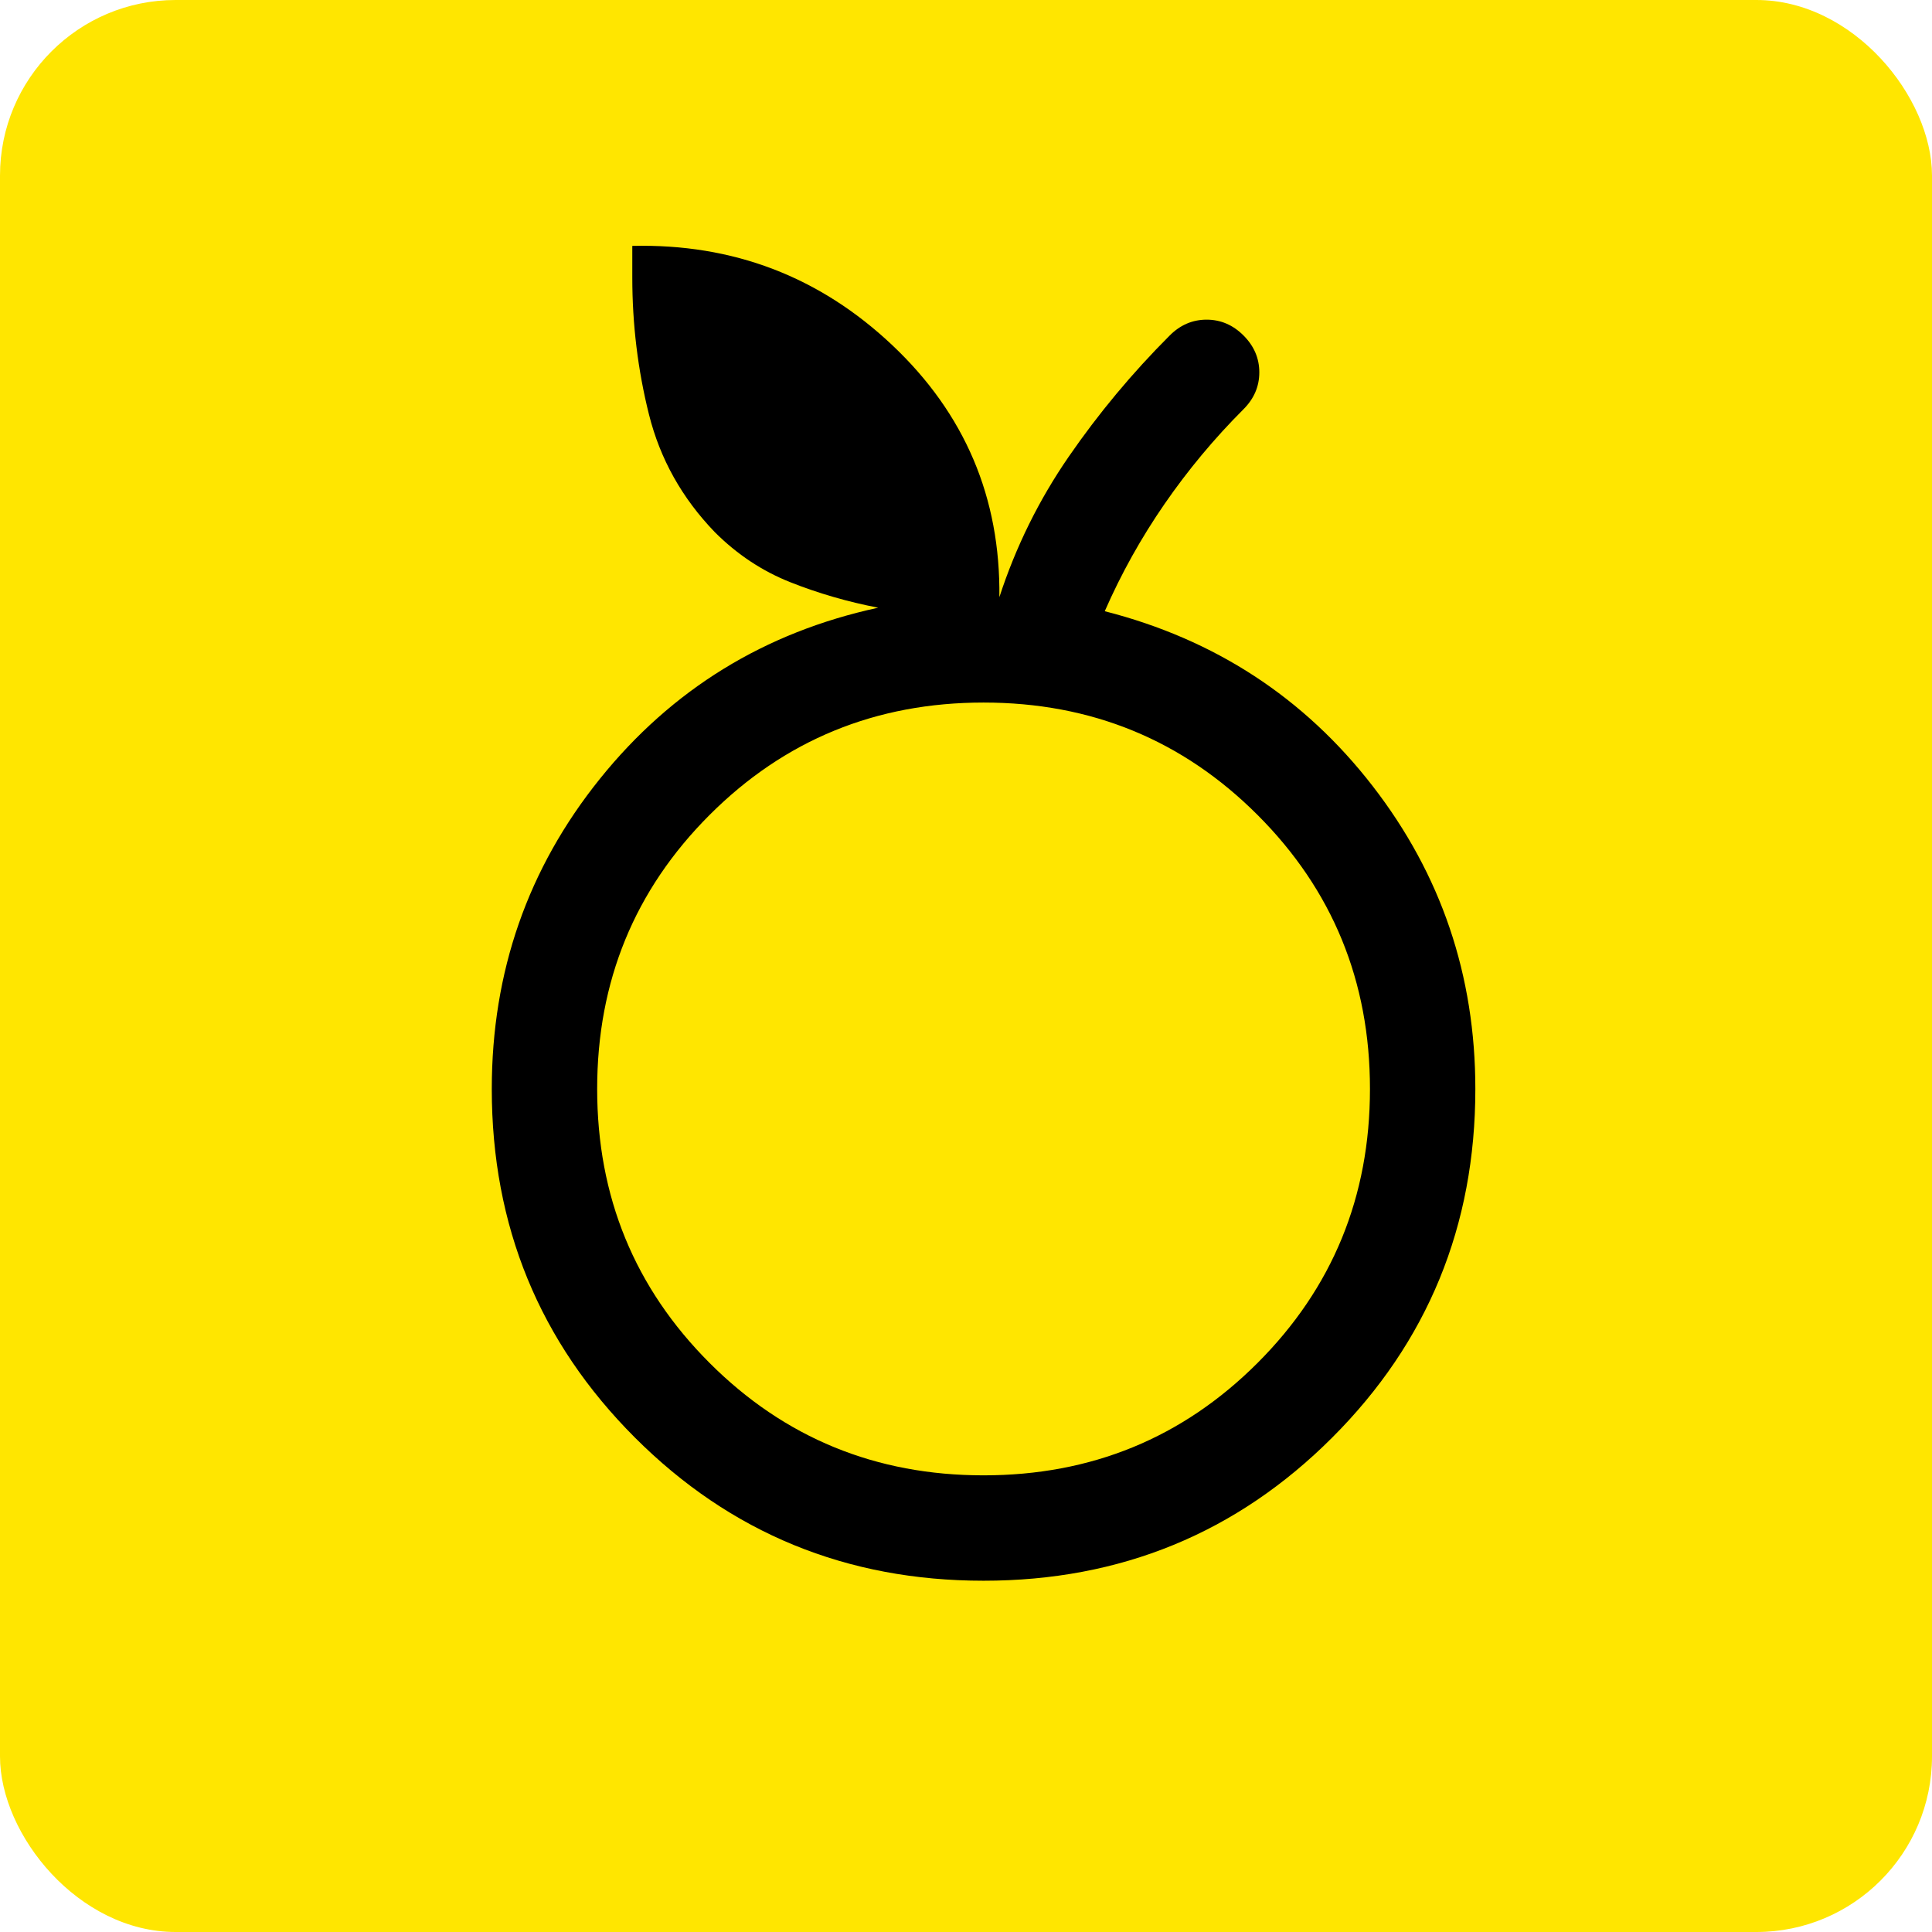 <svg width="55" height="55" viewBox="0 0 55 55" fill="none" xmlns="http://www.w3.org/2000/svg">
<rect width="55" height="55" rx="5" fill="#FFE600"/>
<path d="M28 45C24.1 45 20.792 43.642 18.075 40.925C15.358 38.208 14 34.9 14 31C14 27.667 15.025 24.725 17.075 22.175C19.125 19.625 21.767 18 25 17.3C24.133 17.133 23.3 16.892 22.5 16.575C21.7 16.258 20.983 15.783 20.35 15.15C19.417 14.183 18.792 13.067 18.475 11.8C18.158 10.533 18 9.233 18 7.9V7C20.867 6.933 23.333 7.875 25.4 9.825C27.467 11.775 28.483 14.167 28.45 17C28.917 15.567 29.575 14.233 30.425 13C31.275 11.767 32.233 10.617 33.3 9.55C33.6 9.25 33.95 9.1 34.35 9.1C34.75 9.1 35.1 9.25 35.4 9.55C35.7 9.85 35.85 10.2 35.85 10.6C35.85 11 35.7 11.35 35.4 11.65C34.567 12.483 33.817 13.383 33.15 14.35C32.483 15.317 31.917 16.333 31.45 17.4C34.583 18.2 37.125 19.858 39.075 22.375C41.025 24.892 42 27.767 42 31C42 34.9 40.642 38.208 37.925 40.925C35.208 43.642 31.9 45 28 45ZM28 42C31.067 42 33.667 40.933 35.8 38.8C37.933 36.667 39 34.067 39 31C39 27.933 37.933 25.333 35.8 23.2C33.667 21.067 31.067 20 28 20C24.933 20 22.333 21.067 20.2 23.2C18.067 25.333 17 27.933 17 31C17 34.067 18.067 36.667 20.2 38.8C22.333 40.933 24.933 42 28 42Z" fill="black"/>
</svg>
